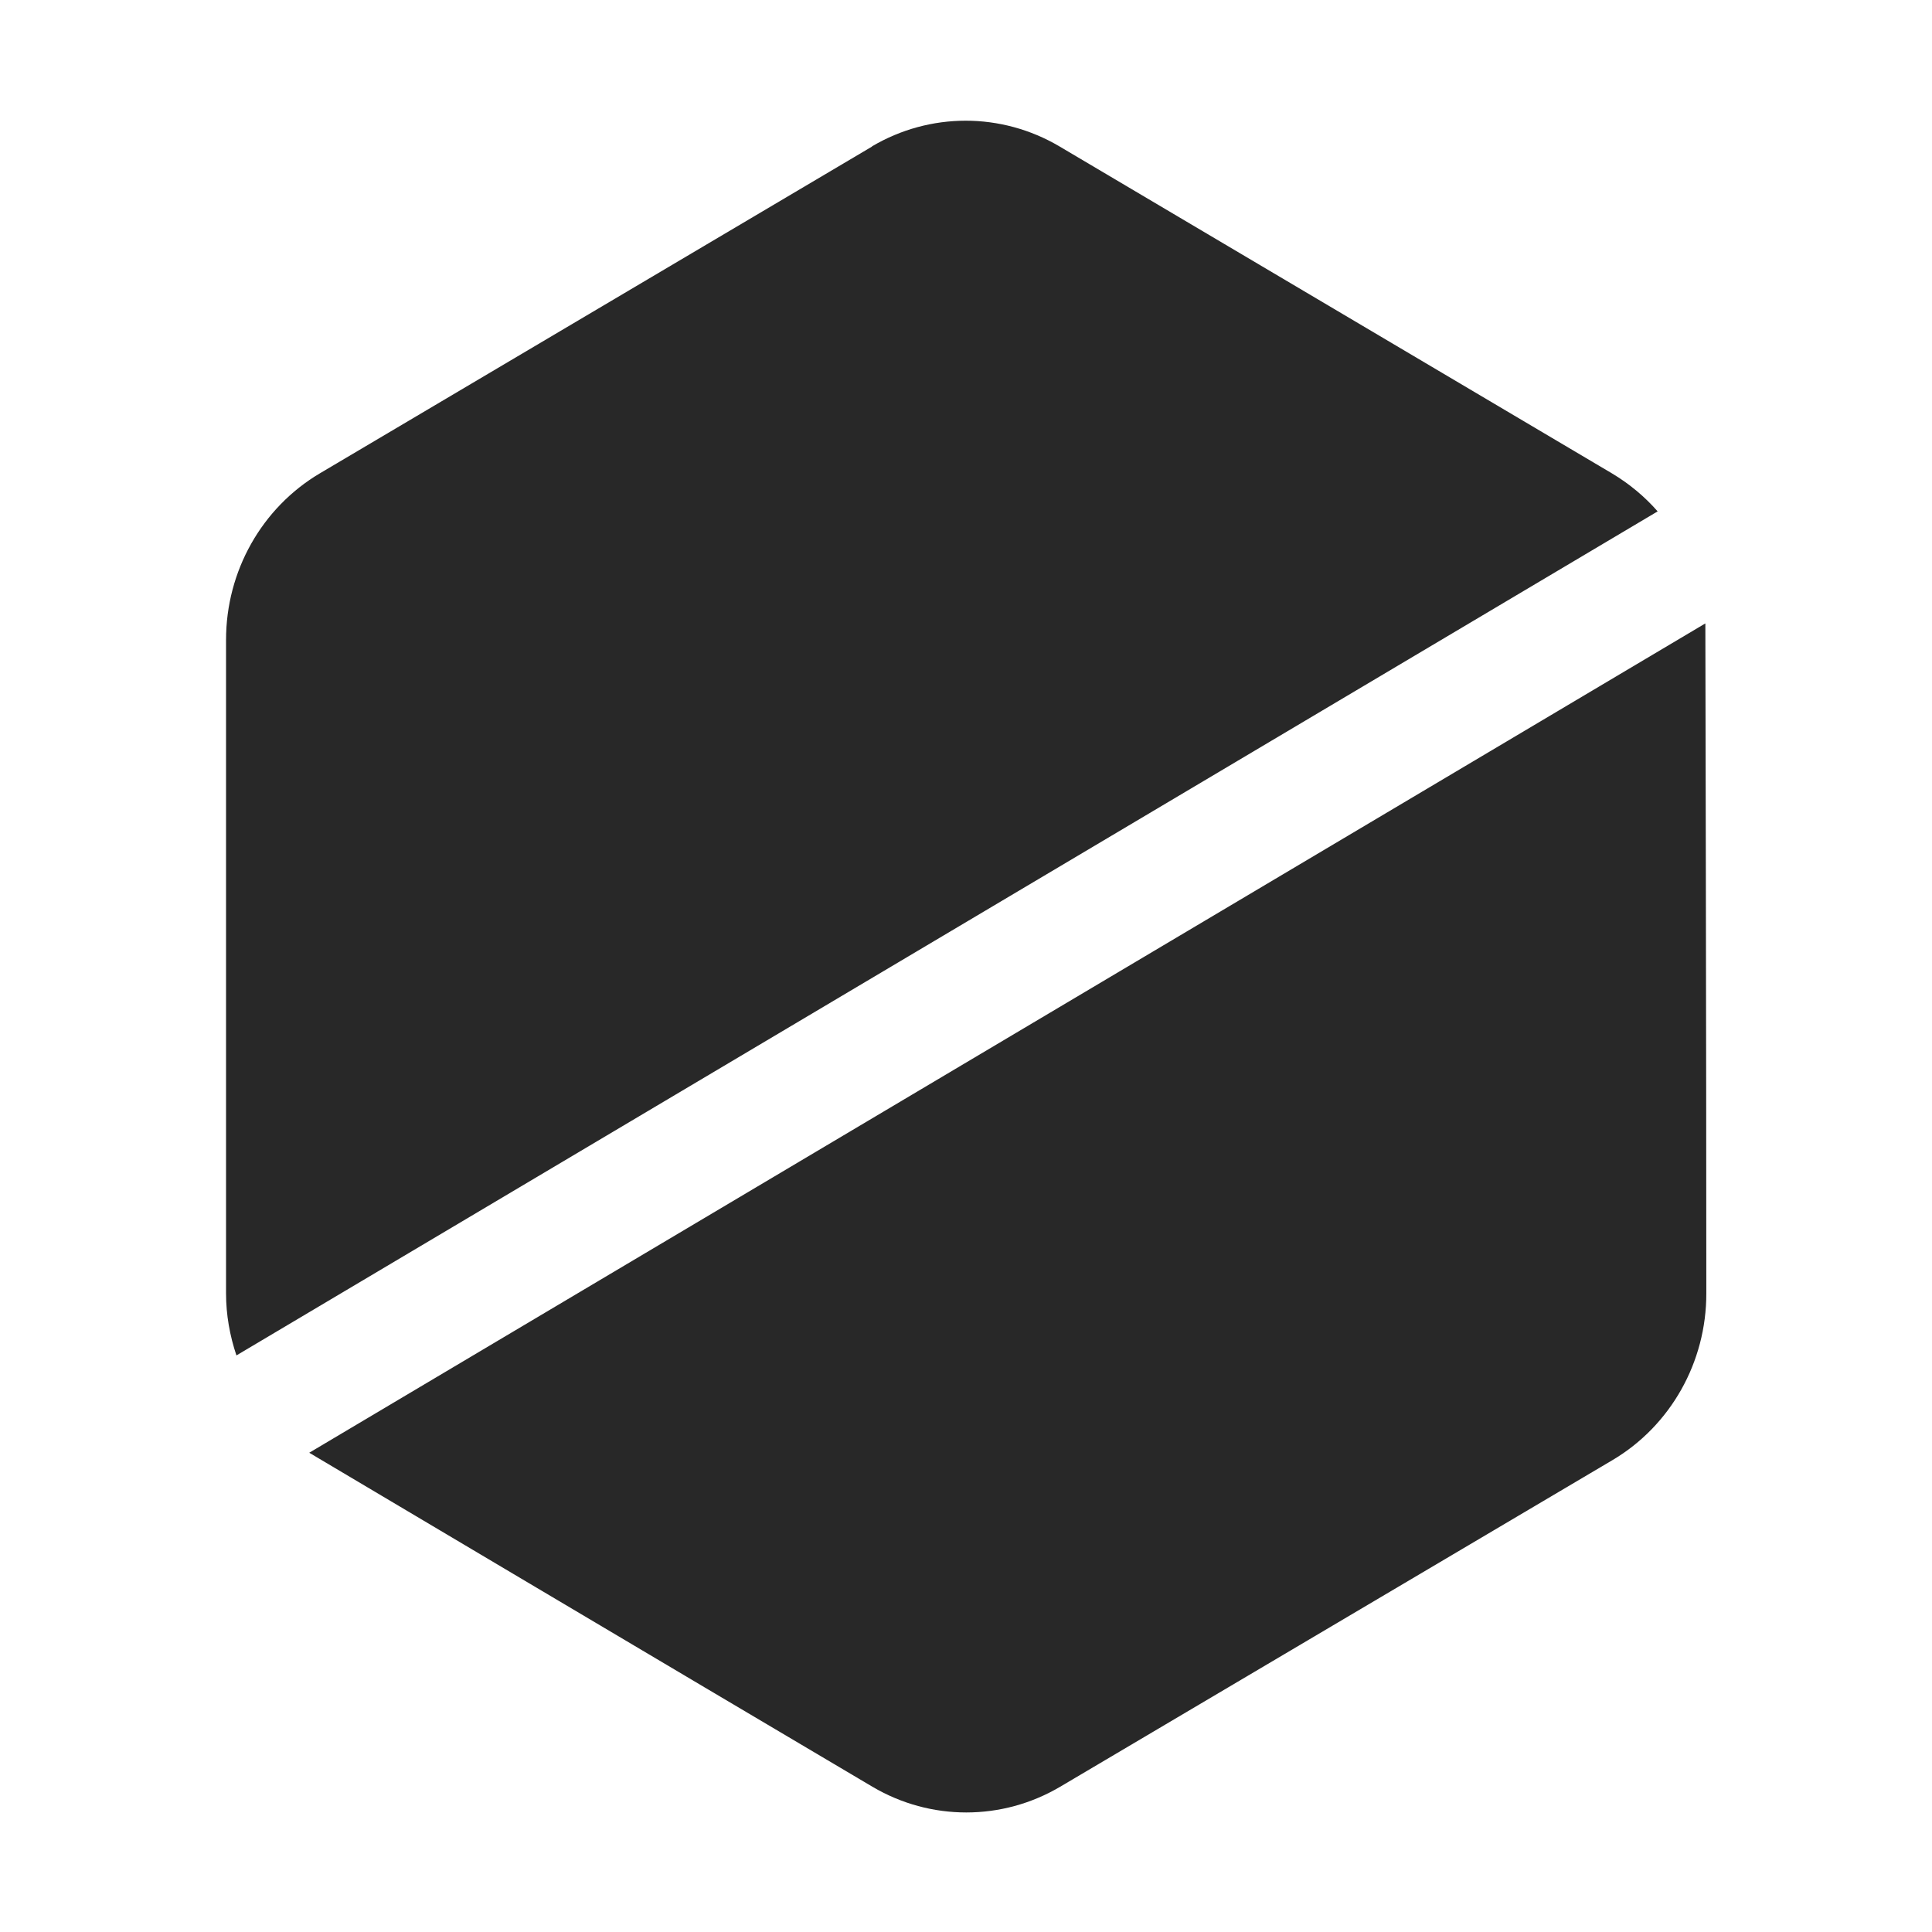<svg width="16" height="16" version="1.1" xmlns="http://www.w3.org/2000/svg">
  <defs>
    <style type="text/css" id="current-color-scheme">.ColorScheme-Text { color:#282828; } .ColorScheme-Highlight { color:#458588; }</style>
  </defs>
  <path class="ColorScheme-Text" fill="currentColor" d="m7.223 1.213-4.574 2.707c-0.481 0.285-0.777 0.81-0.777 1.379v5.412c-2e-7 0.178 0.031 0.35 0.086 0.514l11.77-6.99c-0.108-0.123-0.235-0.229-0.379-0.315l-4.574-2.707c-0.482-0.285-1.075-0.284-1.555 0zm6.898 3.951-11.56 6.867s3.108 1.846 4.664 2.766c0.481 0.284 1.074 0.284 1.555 0l4.574-2.705c0.481-0.285 0.778-0.811 0.777-1.381 3.76e-4 -1.849-0.008-5.547-0.008-5.547z"/>
</svg>
